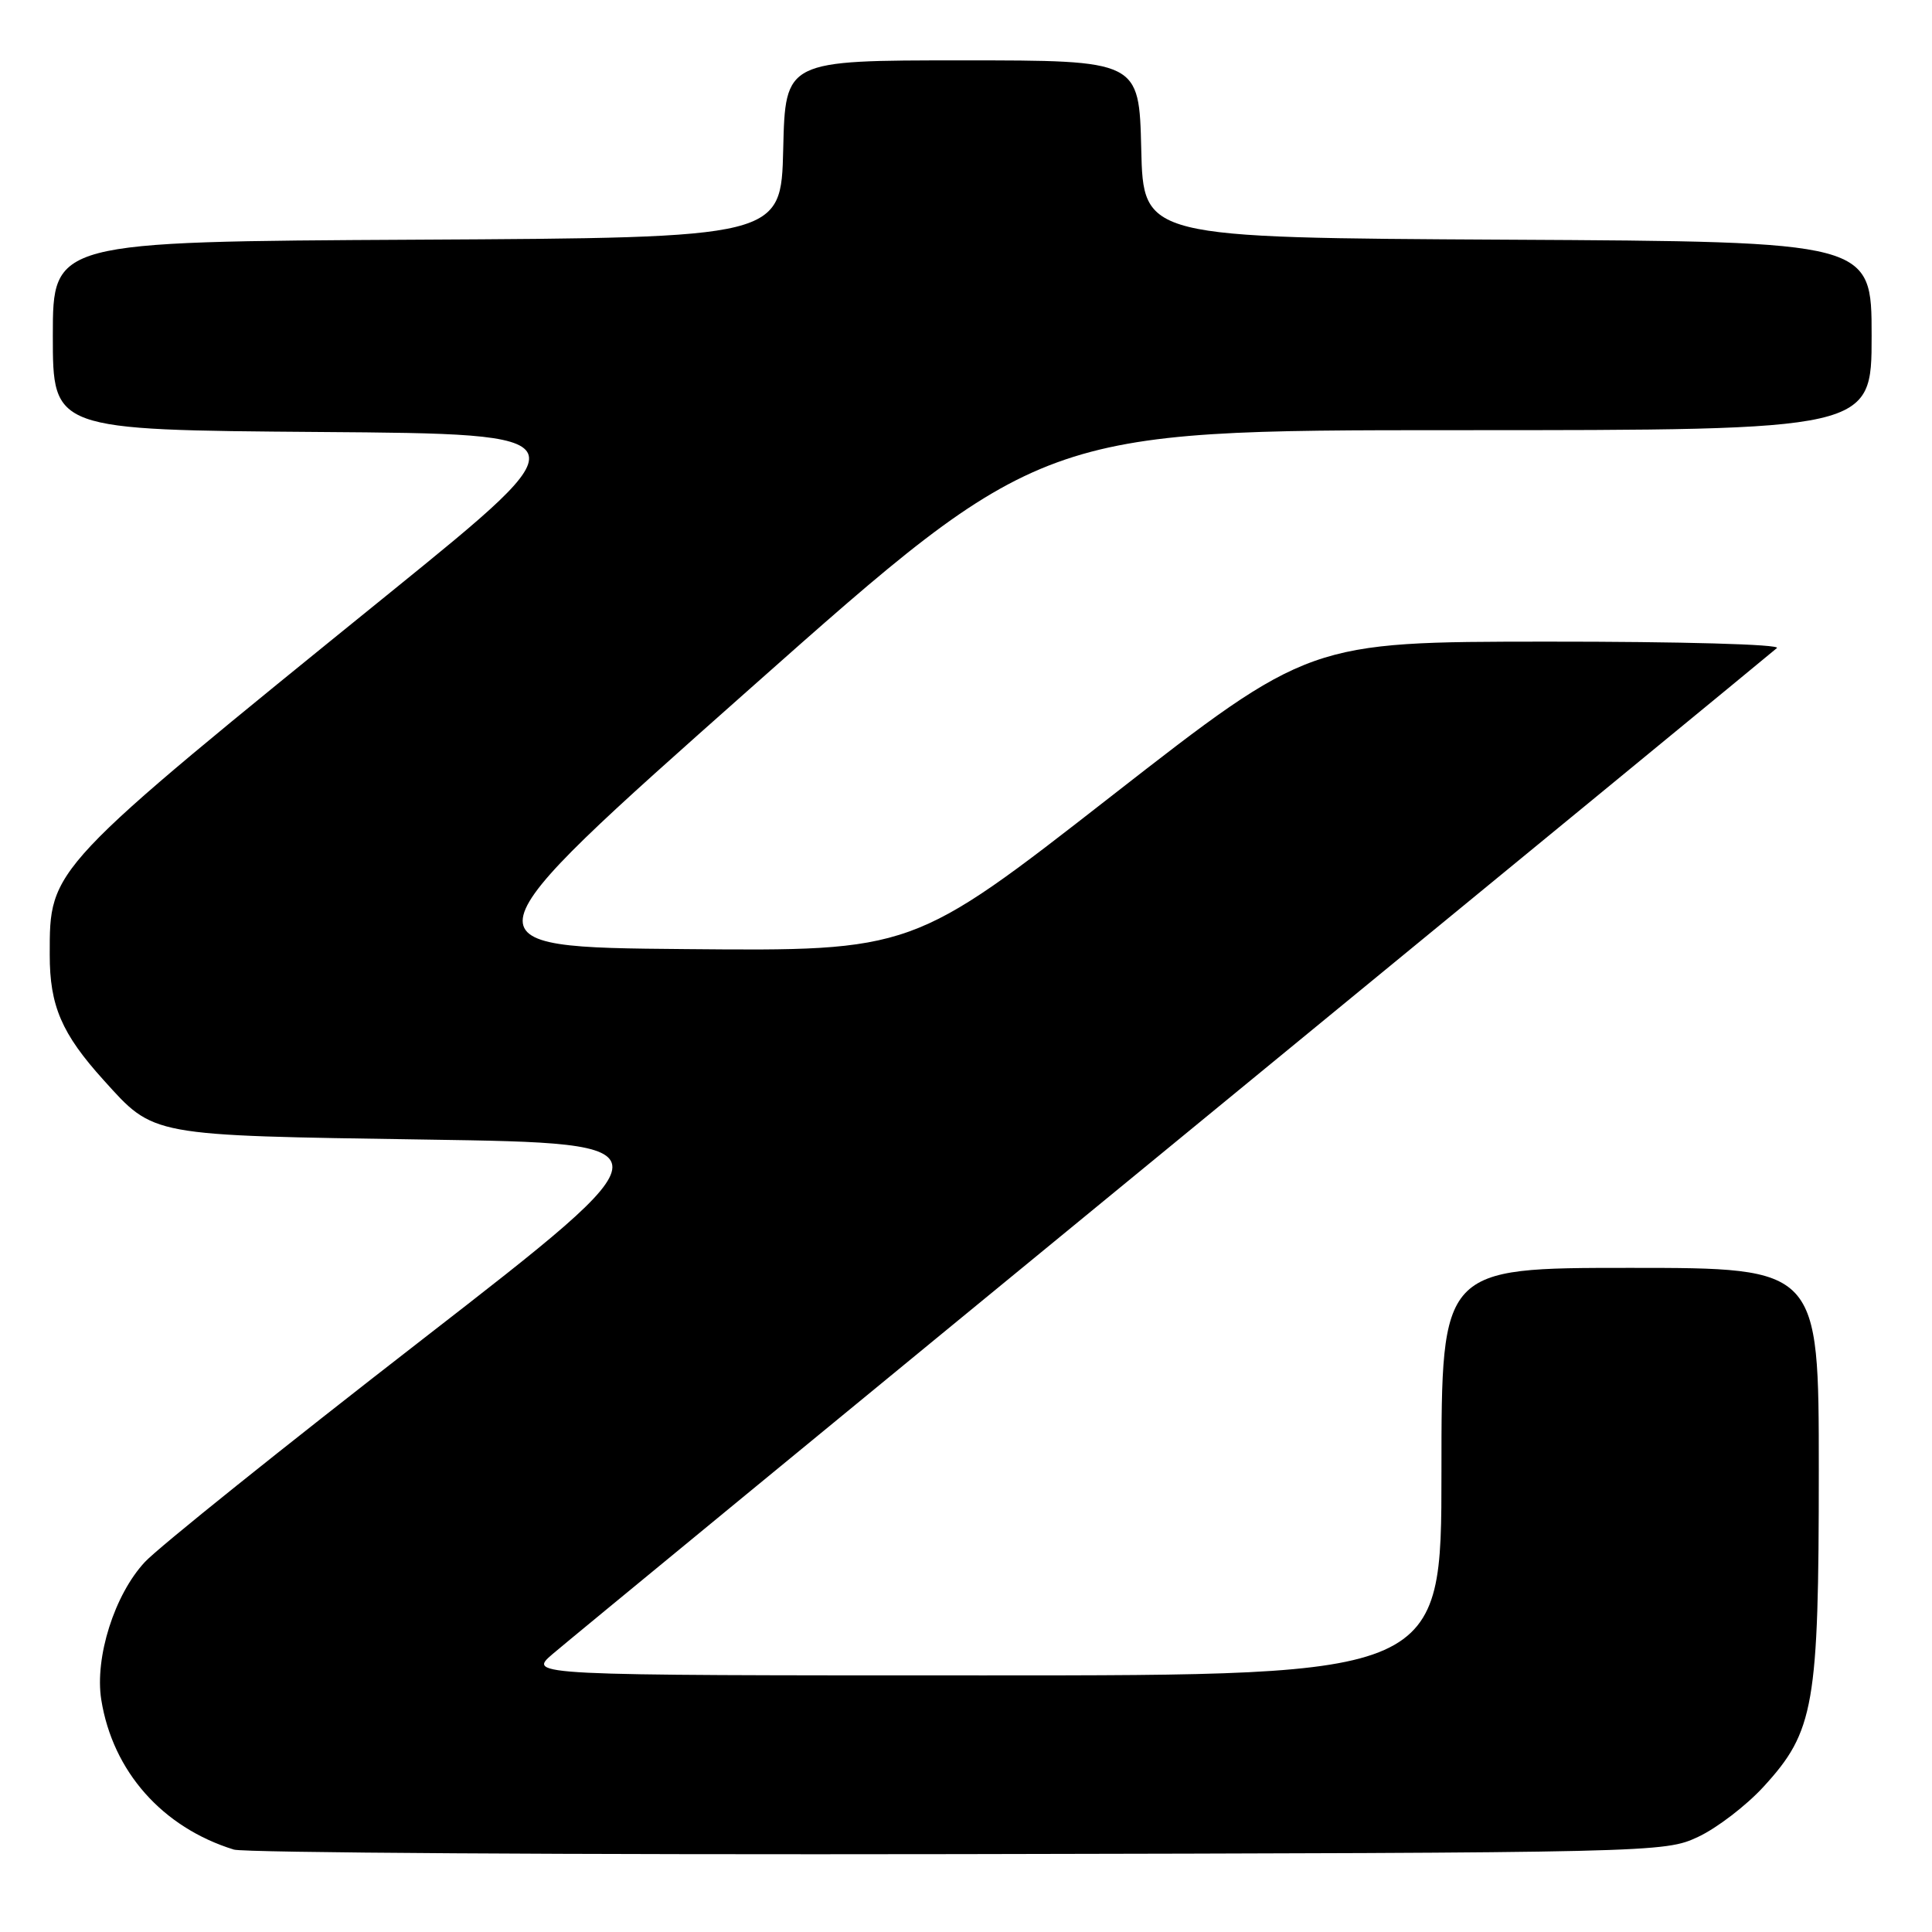 <?xml version="1.0" encoding="UTF-8" standalone="no"?>
<!DOCTYPE svg PUBLIC "-//W3C//DTD SVG 1.1//EN" "http://www.w3.org/Graphics/SVG/1.1/DTD/svg11.dtd" >
<svg xmlns="http://www.w3.org/2000/svg" xmlns:xlink="http://www.w3.org/1999/xlink" version="1.1" viewBox="0 0 256 256">
 <g >
 <path fill="currentColor"
d=" M 225.00 243.40 C 227.47 242.25 231.38 239.26 233.68 236.75 C 240.40 229.42 241.00 226.01 241.00 194.82 C 241.00 168.00 241.00 168.00 216.00 168.00 C 191.00 168.00 191.00 168.00 191.00 195.00 C 191.00 222.00 191.00 222.00 130.47 222.00 C 69.93 222.00 69.93 222.00 73.22 219.17 C 75.02 217.62 112.05 187.18 155.50 151.54 C 198.95 115.90 234.93 86.34 235.45 85.87 C 235.99 85.38 222.78 85.01 204.95 85.02 C 173.50 85.04 173.50 85.04 147.21 105.53 C 120.93 126.03 120.93 126.03 90.85 125.76 C 60.77 125.50 60.77 125.50 99.38 91.25 C 137.99 57.00 137.99 57.00 192.99 57.00 C 248.00 57.00 248.00 57.00 248.00 44.51 C 248.00 32.02 248.00 32.02 199.75 31.76 C 151.50 31.50 151.50 31.50 151.22 19.75 C 150.94 8.00 150.94 8.00 127.50 8.00 C 104.06 8.00 104.06 8.00 103.78 19.75 C 103.50 31.50 103.50 31.50 55.25 31.76 C 7.00 32.02 7.00 32.02 7.00 44.50 C 7.00 56.97 7.00 56.97 42.31 57.24 C 77.62 57.50 77.62 57.50 51.72 78.50 C 6.23 115.37 6.59 114.98 6.59 126.50 C 6.58 133.27 8.17 136.97 13.73 143.12 C 20.48 150.59 19.67 150.44 56.48 151.00 C 89.45 151.50 89.45 151.50 55.98 177.47 C 37.56 191.75 21.02 205.02 19.21 206.96 C 15.17 211.28 12.53 219.63 13.42 225.23 C 14.94 234.72 21.51 242.15 30.99 245.08 C 32.37 245.50 75.57 245.77 127.00 245.68 C 219.63 245.50 220.54 245.48 225.00 243.40 Z "/>
</g>
</svg>
